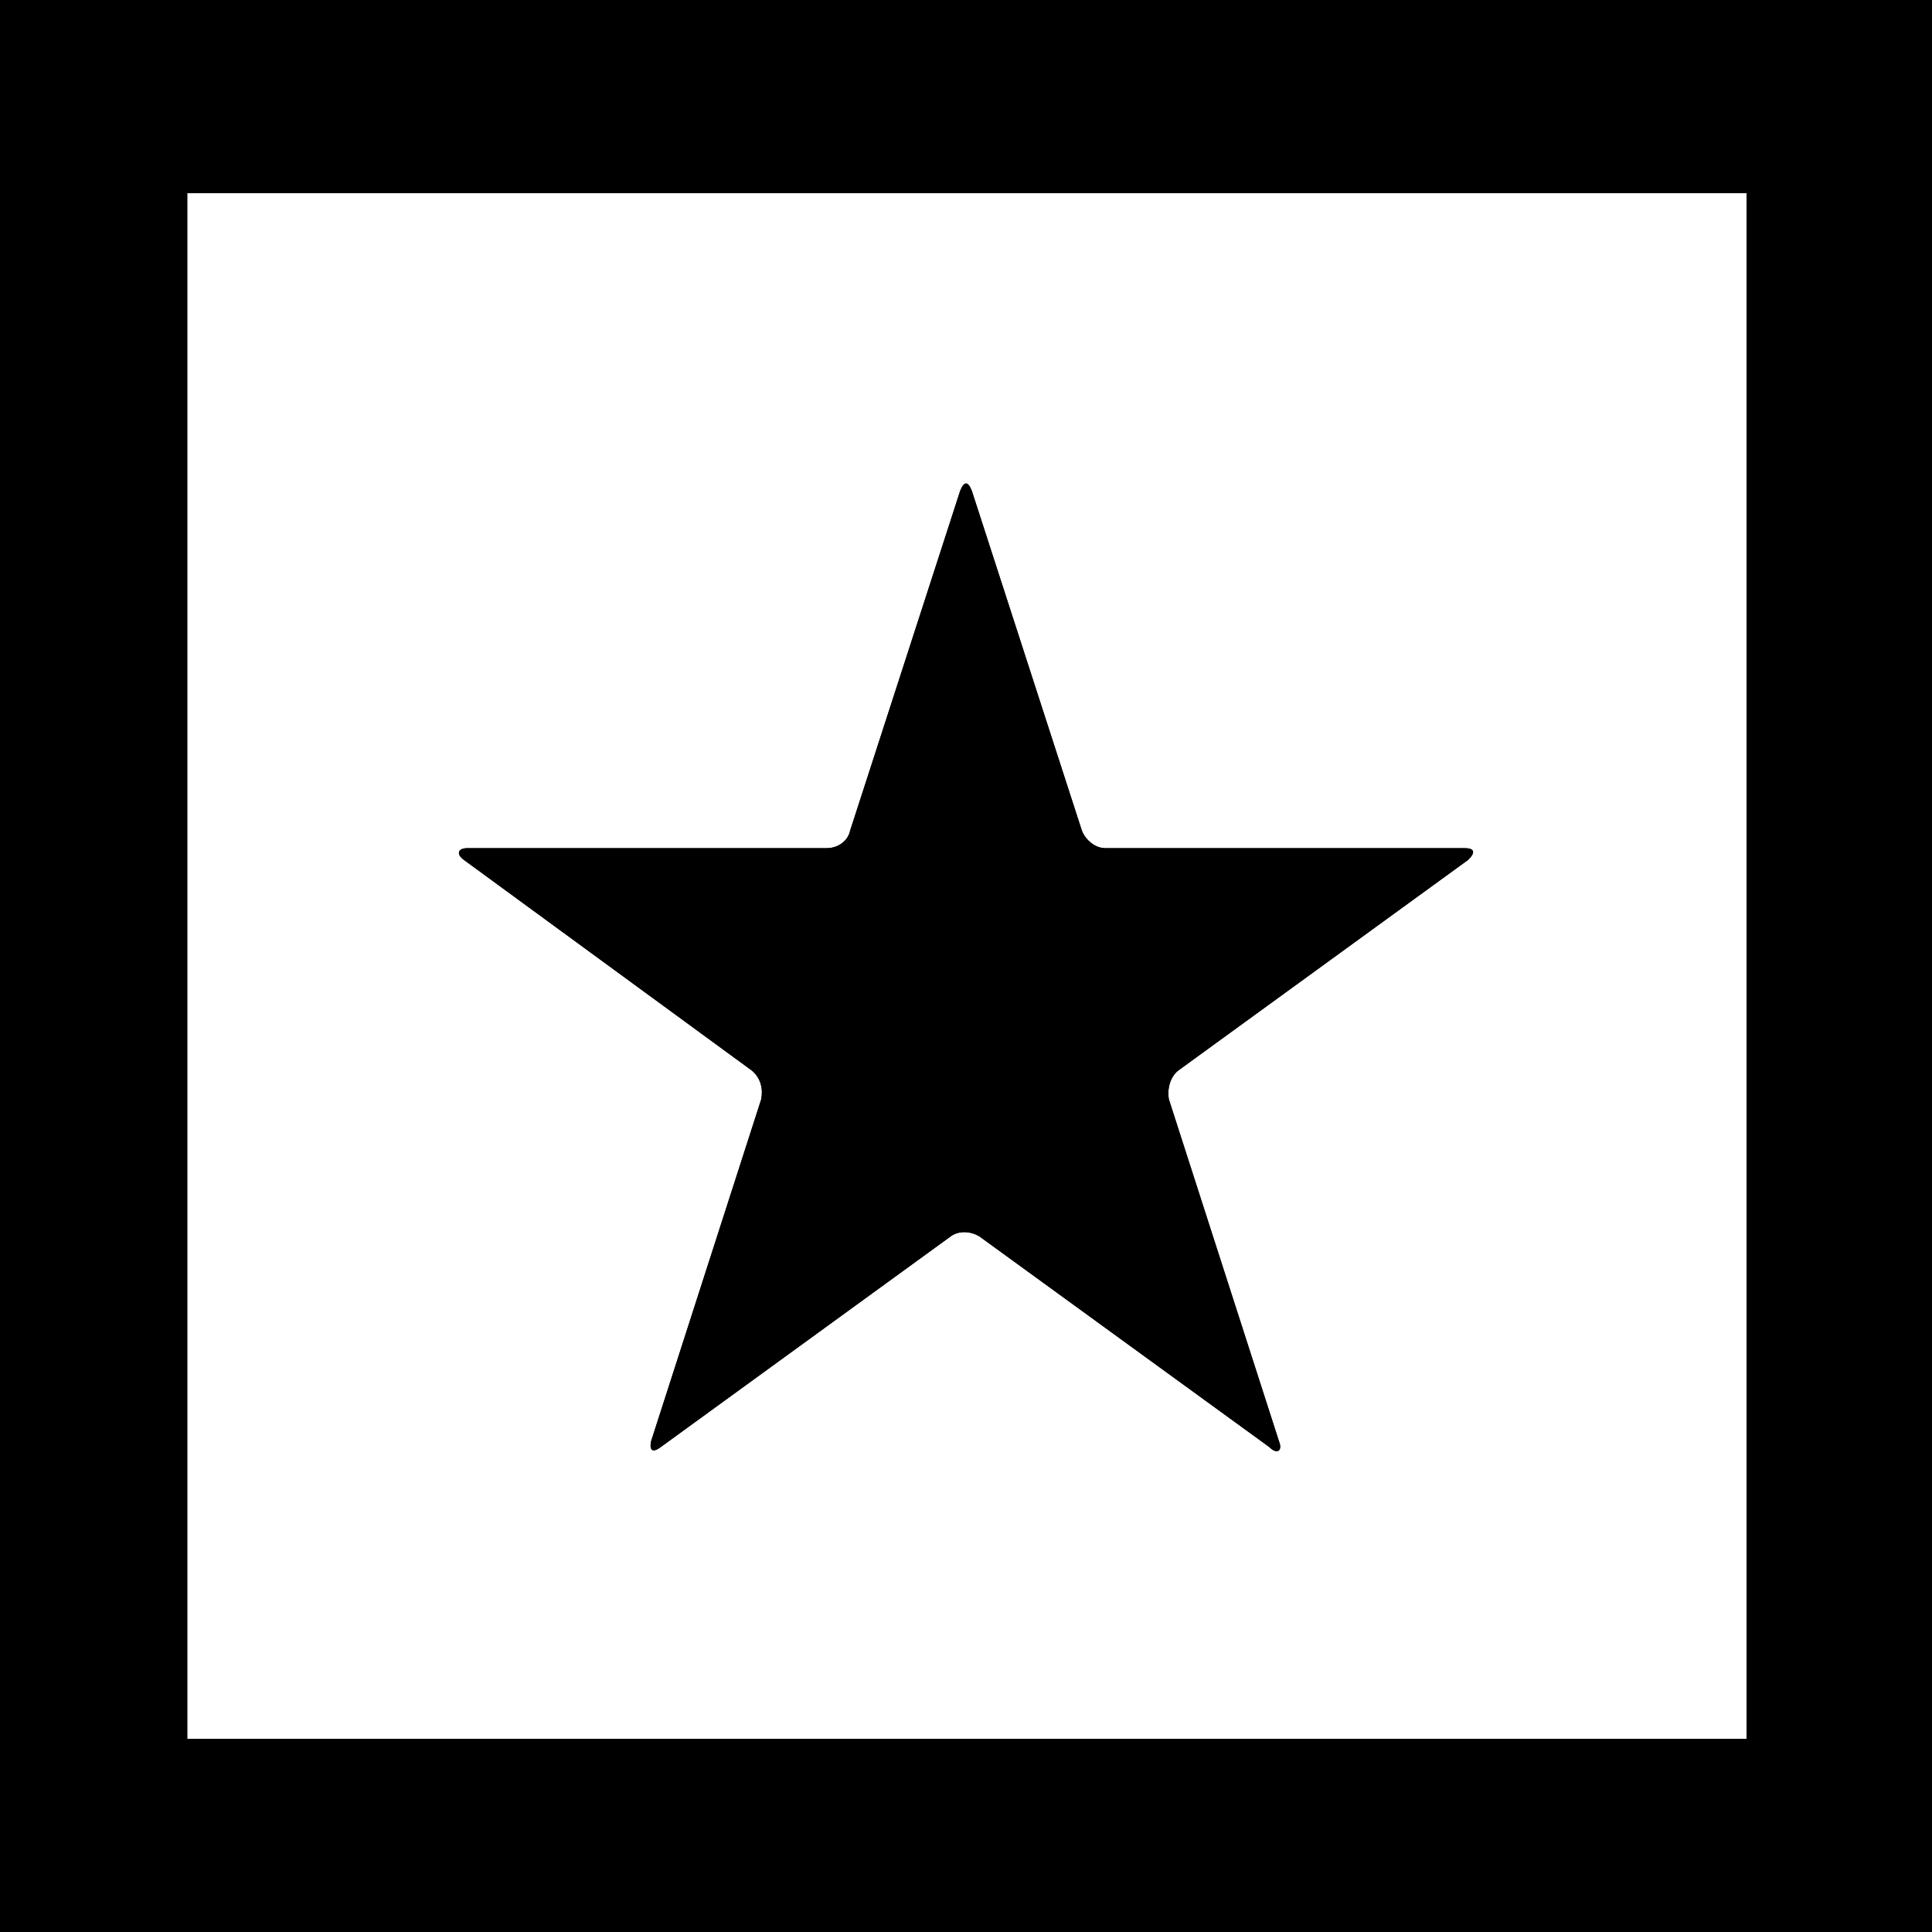<svg fill="currentColor" xmlns="http://www.w3.org/2000/svg" viewBox="0 0 100 100"><path fill="#fff" d="M0 0h100v100H0z"/><path d="M100 100H0V0h100v100zM9.7 90h80.7V10H9.7"/><path d="M49.7 25.4c.2-.5.4-.5.6 0L56 43c.2.5.7.9 1.2.9h18.6c.5 0 .6.2.2.6L61 55.4c-.4.3-.6.9-.5 1.5l5.7 17.7c.2.5-.1.7-.5.3L50.7 64c-.5-.3-1.1-.3-1.5 0l-15 10.9c-.4.3-.6.2-.5-.3l5.7-17.7c.1-.5 0-1.1-.5-1.5L24 44.5c-.4-.3-.3-.6.2-.6h18.6c.6 0 1.1-.4 1.2-.9l5.7-17.6z"/><path d="M49.7 25.4c.2-.5.4-.5.6 0L56 43c.2.5.7.9 1.2.9h18.6c.5 0 .6.2.2.6L61 55.4c-.4.3-.6.9-.5 1.5l5.7 17.7c.2.5-.1.7-.5.3L50.7 64c-.5-.3-1.1-.3-1.5 0l-15 10.9c-.4.3-.6.2-.5-.3l5.7-17.7c.1-.5 0-1.1-.5-1.5L24 44.5c-.4-.3-.3-.6.2-.6h18.6c.6 0 1.1-.4 1.2-.9l5.7-17.6z" fill="currentColor"/></svg>